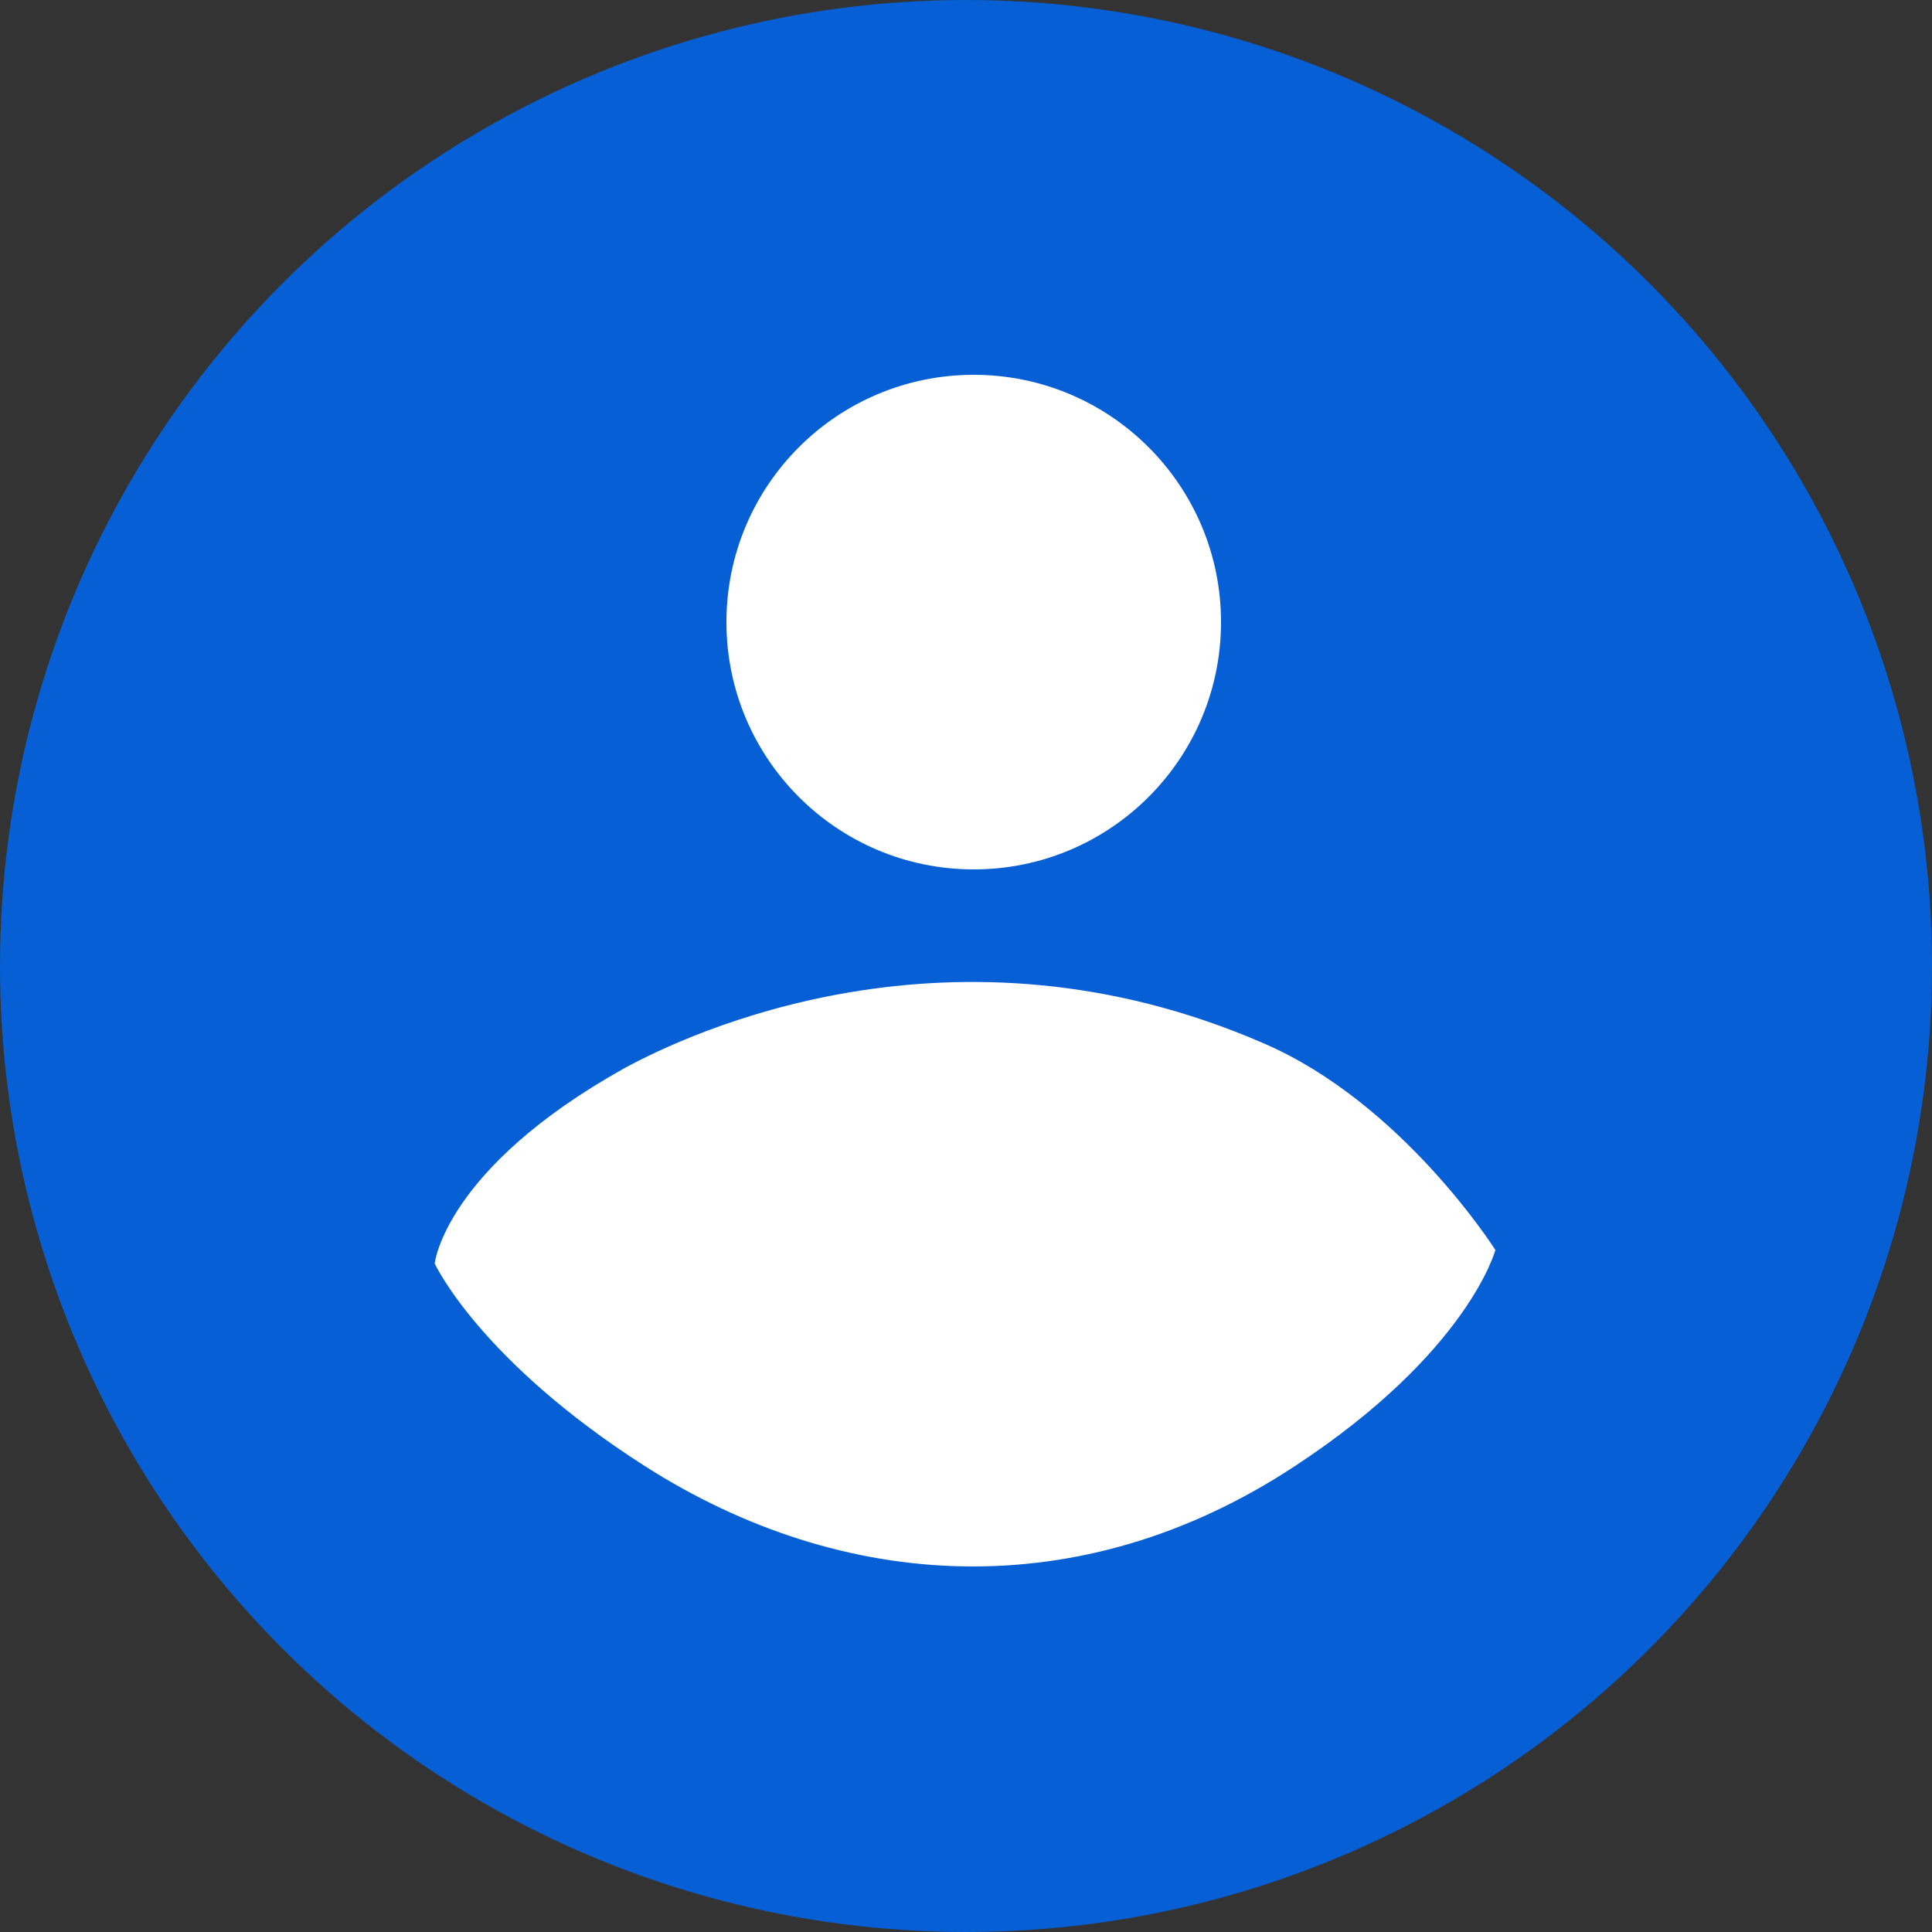 <?xml version="1.0" encoding="utf-8"?>
<!-- Generator: Adobe Illustrator 24.0.2, SVG Export Plug-In . SVG Version: 6.00 Build 0)  -->
<svg version="1.1" id="Capa_2" xmlns="http://www.w3.org/2000/svg" xmlns:xlink="http://www.w3.org/1999/xlink" x="0px" y="0px"
	 viewBox="0 0 100 100" style="enable-background:new 0 0 100 100;" xml:space="preserve">
<rect x="0" y="0" width="100" height="100" fill="#333333" stroke="none"/>
<style type="text/css">
	.st0{fill:#065FD4;}
	.st1{fill:#FFFFFF;}
</style>
<circle class="st0" cx="50" cy="50" r="50"/>
<circle class="st1" cx="50.4" cy="32.2" r="12.8"/>
<path class="st1" d="M22.5,65.4c0,0,2.3,5,10.9,10.5c10.2,6.5,22.5,7.3,33.6,0c9-5.9,10.4-11.2,10.4-11.2s-4.8-7.6-12-10.7
	c-16.1-7-29.8-0.5-33.1,1.3C23,60.5,22.5,65.4,22.5,65.4z"/>
</svg>
